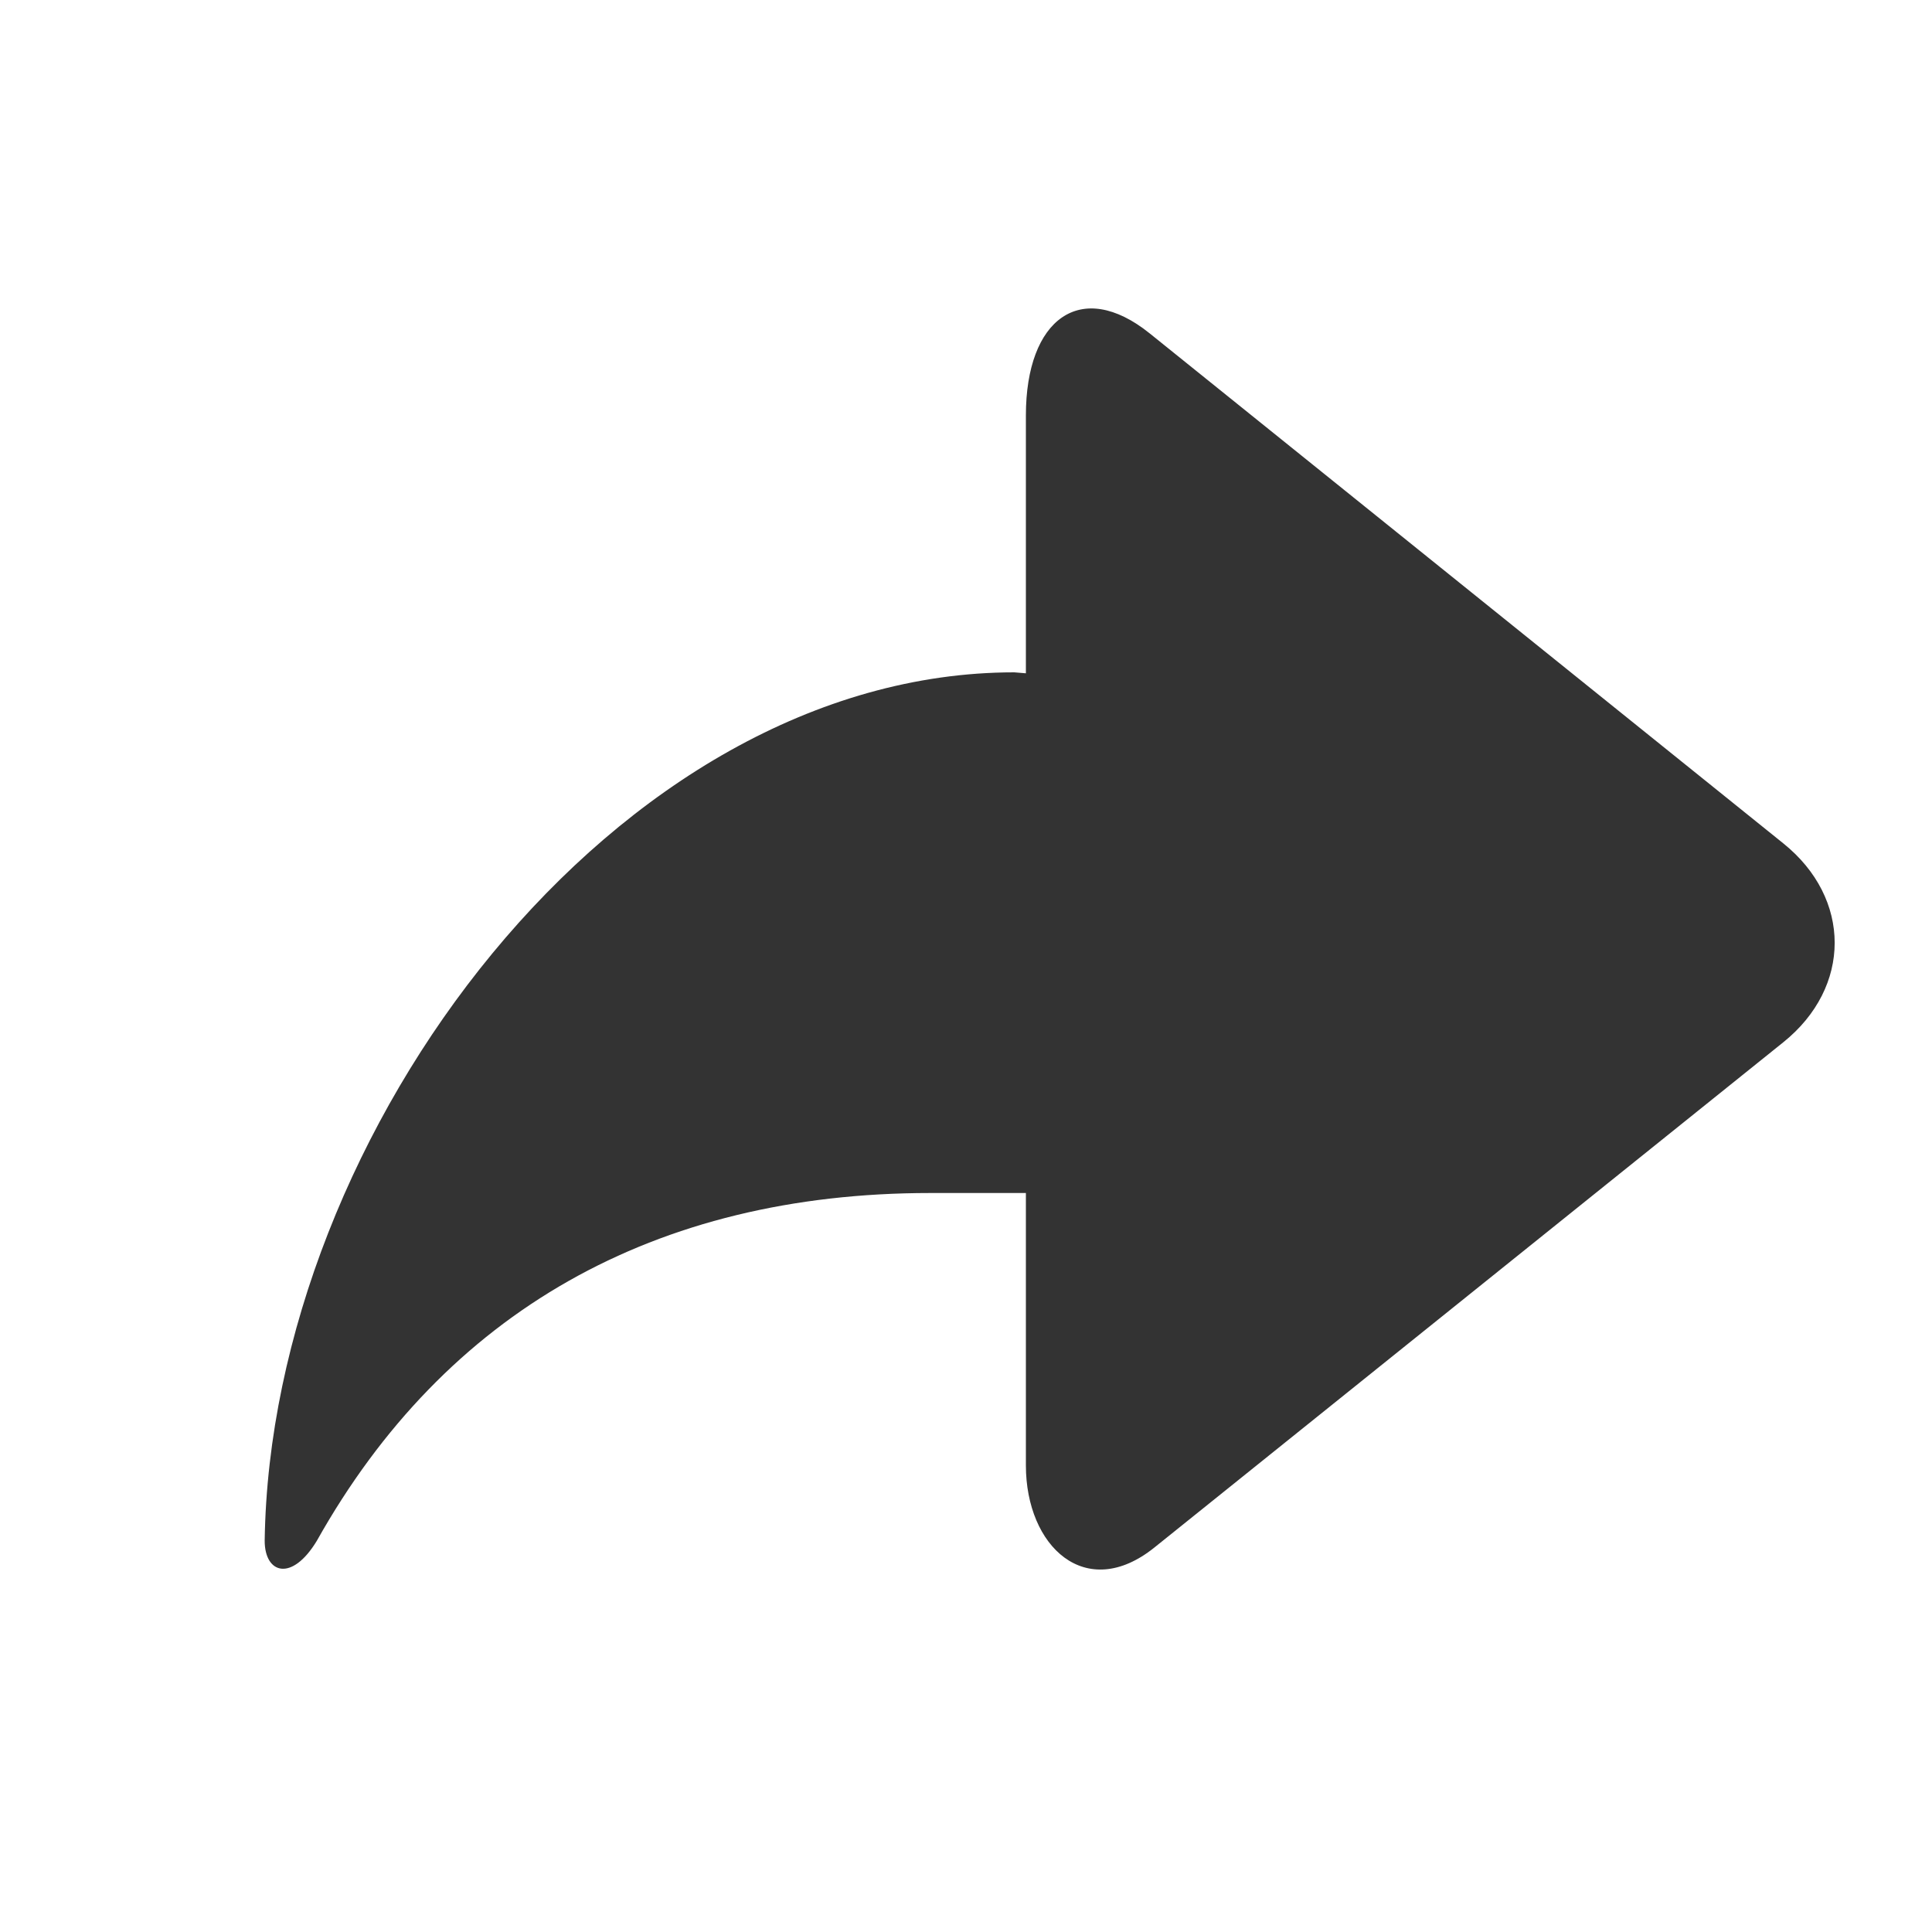 <?xml version="1.0" encoding="utf-8"?>
<!-- Generator: Adobe Illustrator 24.2.1, SVG Export Plug-In . SVG Version: 6.00 Build 0)  -->
<svg version="1.1" id="图层_2" xmlns="http://www.w3.org/2000/svg" xmlns:xlink="http://www.w3.org/1999/xlink" x="0px" y="0px"
	 viewBox="0 0 200 200" enable-background="new 0 0 200 200" xml:space="preserve">
<g>
	<path fill="#333333" d="M105,69.6c-41.2,0-77,47.6-77.6,89.9c0,3.4,2.8,4.3,5.4,0c13.3-23.7,35-36,63.5-36h9.9v28.2
		c0,8.4,6.2,14.2,13.3,8.5l65.1-52.3c7.1-5.7,7.1-14.9,0-20.6L119,34.5c-7.1-5.7-12.8-1.5-12.8,8.5v26.7L105,69.6L105,69.6z"/>
</g>
</svg>
